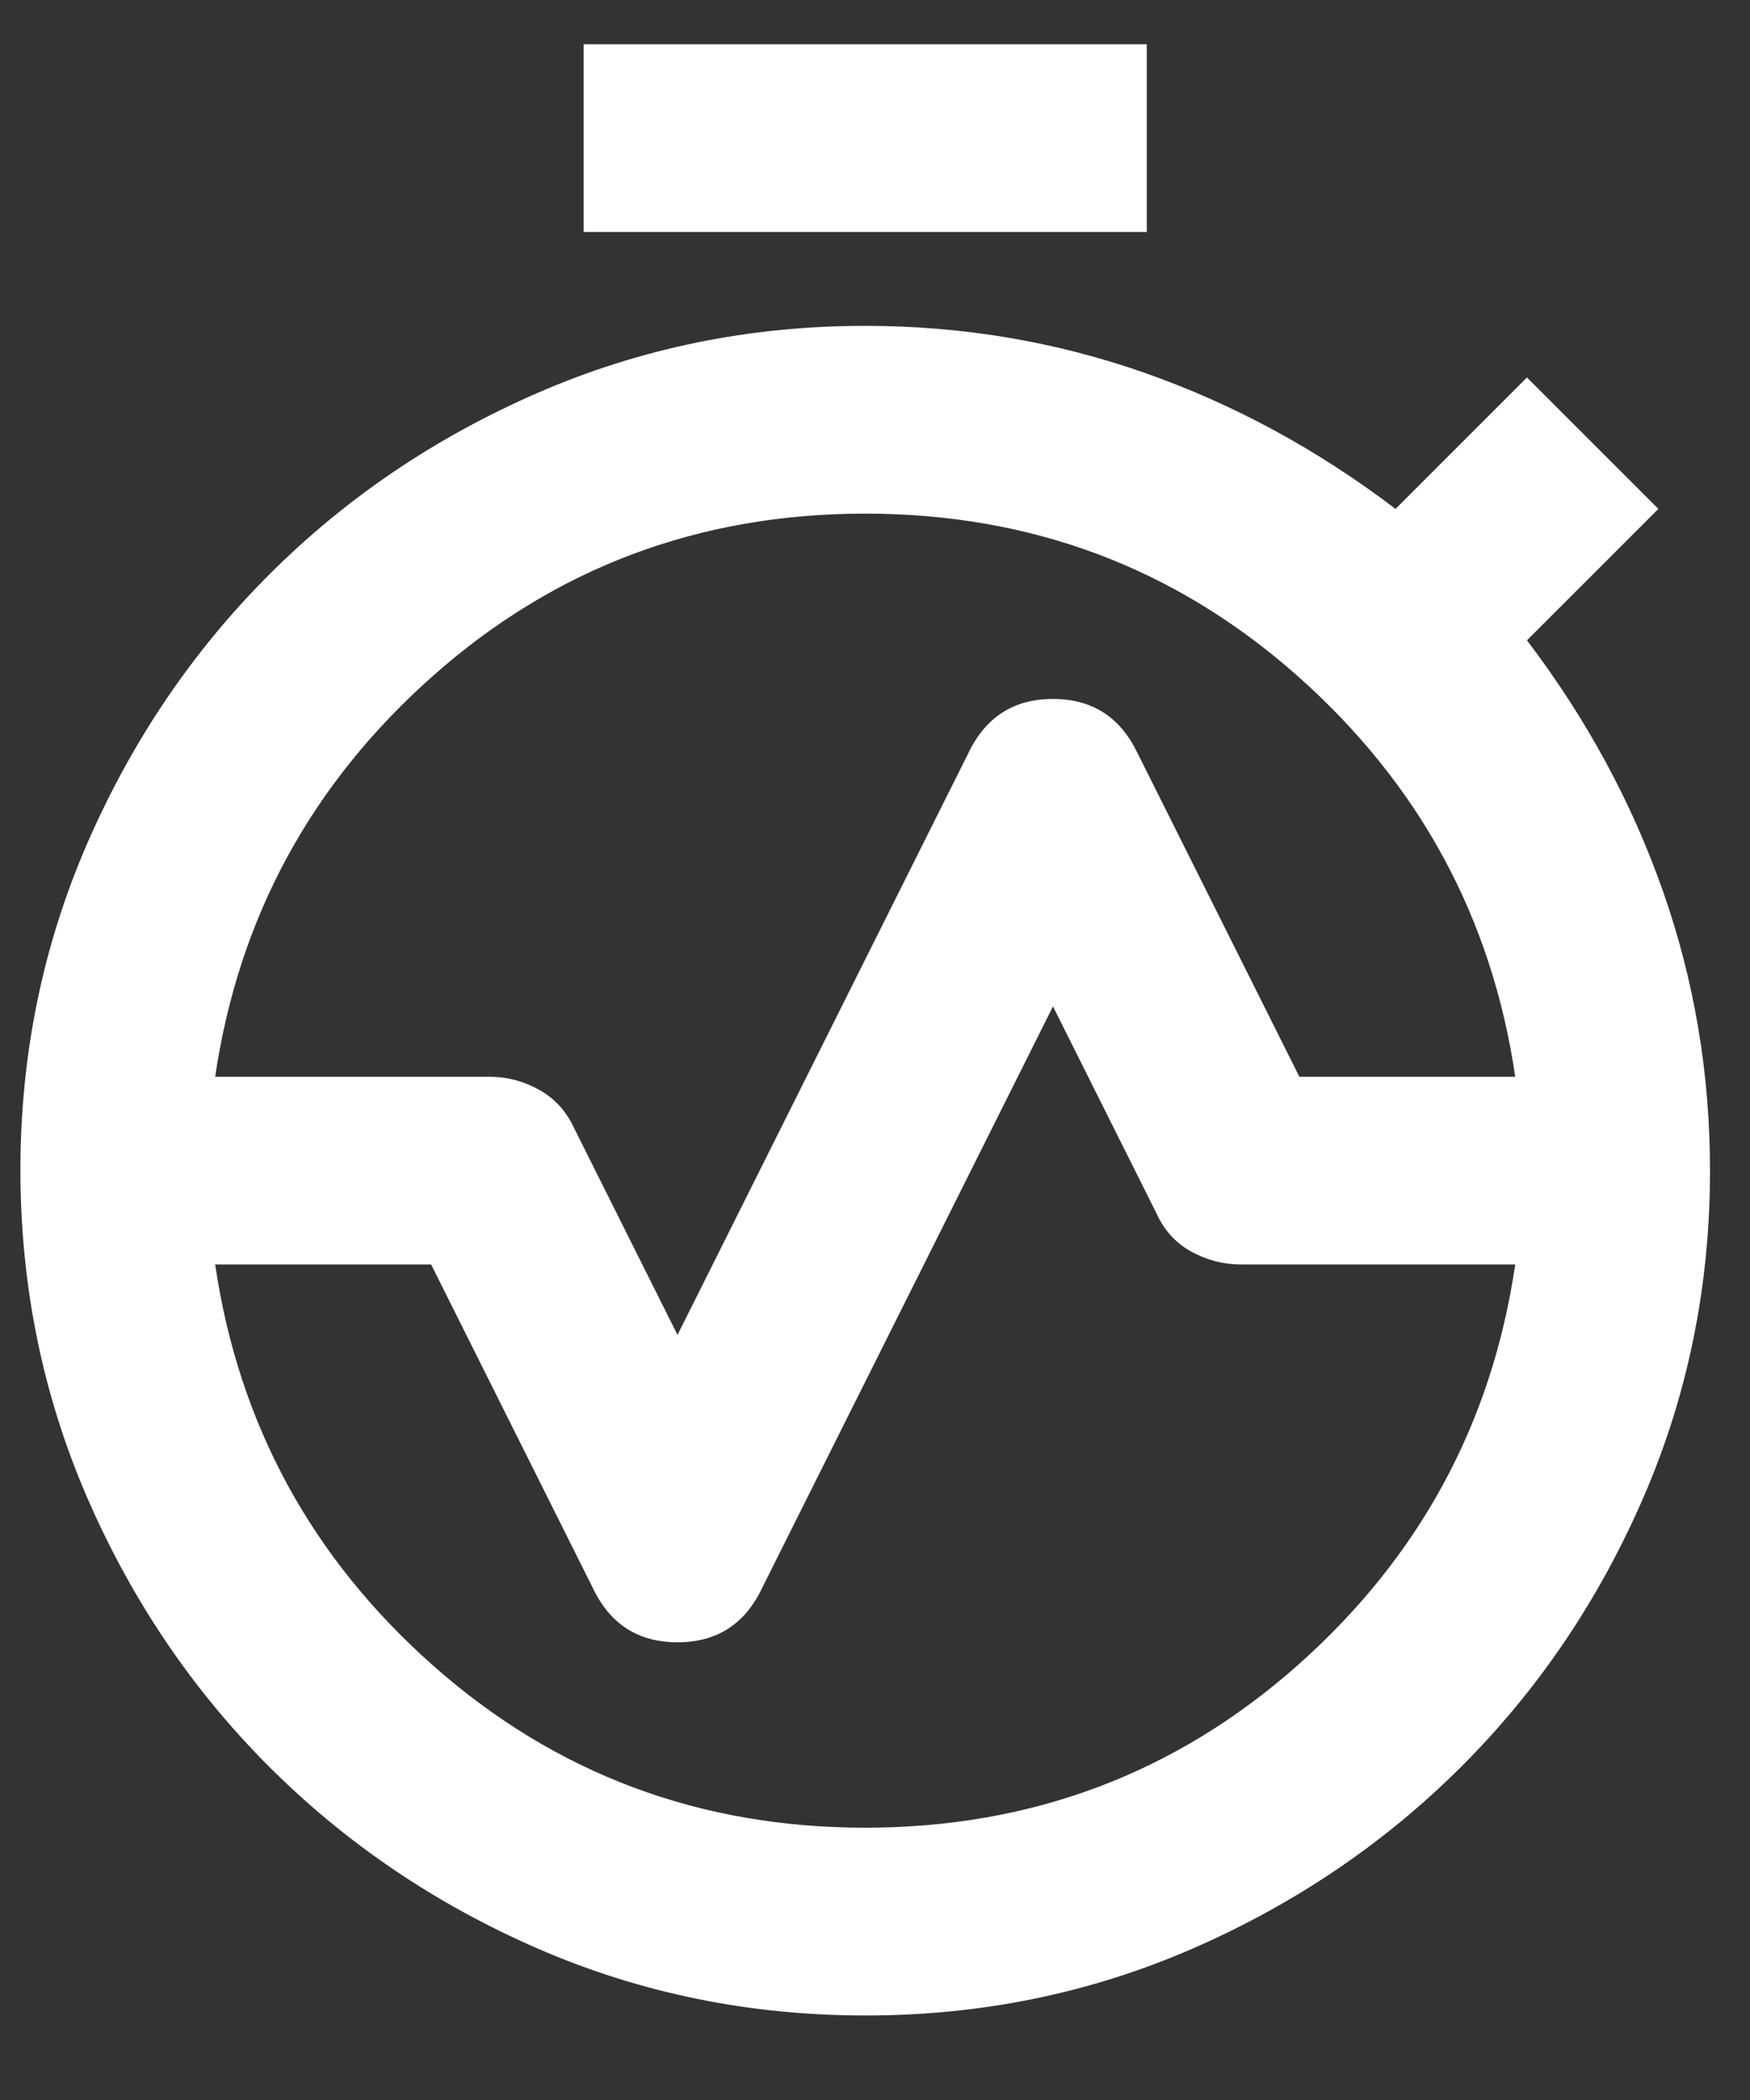<svg width="20" height="24" viewBox="0 0 20 24" fill="none" xmlns="http://www.w3.org/2000/svg">
<rect x="0" y="0" width="20" height="24" fill="#333333" stroke="none"/>
<path d="M2.459 12.306H5.597C5.794 12.306 5.982 12.355 6.16 12.454C6.339 12.553 6.473 12.7 6.563 12.896L7.743 15.256L11.068 8.605C11.265 8.194 11.587 7.988 12.034 7.988C12.481 7.988 12.802 8.194 12.999 8.605L14.85 12.306H17.317C17.049 10.482 16.217 8.954 14.823 7.72C13.428 6.486 11.783 5.87 9.888 5.87C7.993 5.87 6.348 6.486 4.953 7.72C3.559 8.954 2.728 10.482 2.459 12.306ZM9.888 20.888C11.783 20.888 13.428 20.271 14.823 19.038C16.217 17.804 17.049 16.275 17.317 14.451H14.179C13.982 14.451 13.795 14.402 13.616 14.305C13.437 14.207 13.303 14.059 13.214 13.861L12.034 11.502L8.708 18.152C8.511 18.564 8.19 18.769 7.743 18.769C7.296 18.769 6.974 18.564 6.777 18.152L4.927 14.451H2.459C2.728 16.275 3.559 17.804 4.953 19.038C6.348 20.271 7.993 20.888 9.888 20.888ZM9.888 23.034C8.565 23.034 7.318 22.779 6.147 22.27C4.977 21.761 3.953 21.067 3.076 20.191C2.199 19.314 1.507 18.29 0.998 17.119C0.49 15.949 0.235 14.702 0.233 13.379H2.379C2.379 15.453 3.112 17.223 4.578 18.689C6.044 20.155 7.814 20.888 9.888 20.888C11.962 20.888 13.732 20.155 15.198 18.689C16.664 17.223 17.397 15.453 17.397 13.379H19.543C19.543 14.702 19.288 15.949 18.779 17.12C18.27 18.292 17.577 19.315 16.7 20.191C15.823 21.066 14.8 21.759 13.629 22.27C12.458 22.78 11.211 23.035 9.888 23.034ZM0.233 13.379C0.233 12.056 0.488 10.809 0.998 9.637C1.508 8.466 2.201 7.442 3.076 6.567C3.952 5.691 4.975 4.999 6.147 4.489C7.32 3.979 8.566 3.724 9.888 3.724C10.997 3.724 12.06 3.903 13.079 4.26C14.099 4.618 15.055 5.137 15.949 5.816L17.451 4.314L18.953 5.816L17.451 7.318C18.13 8.212 18.649 9.168 19.006 10.187C19.364 11.207 19.543 12.27 19.543 13.379H17.397C17.397 11.305 16.664 9.535 15.198 8.069C13.732 6.603 11.962 5.87 9.888 5.87C7.814 5.87 6.044 6.603 4.578 8.069C3.112 9.535 2.379 11.305 2.379 13.379H0.233ZM6.67 2.651V0.506H13.106V2.651H6.67ZM9.888 20.888C7.814 20.888 6.044 20.155 4.578 18.689C3.112 17.223 2.379 15.453 2.379 13.379C2.379 11.305 3.112 9.535 4.578 8.069C6.044 6.603 7.814 5.87 9.888 5.87C11.962 5.87 13.732 6.603 15.198 8.069C16.664 9.535 17.397 11.305 17.397 13.379C17.397 15.453 16.664 17.223 15.198 18.689C13.732 20.155 11.962 20.888 9.888 20.888Z" fill="white"/>
</svg>
